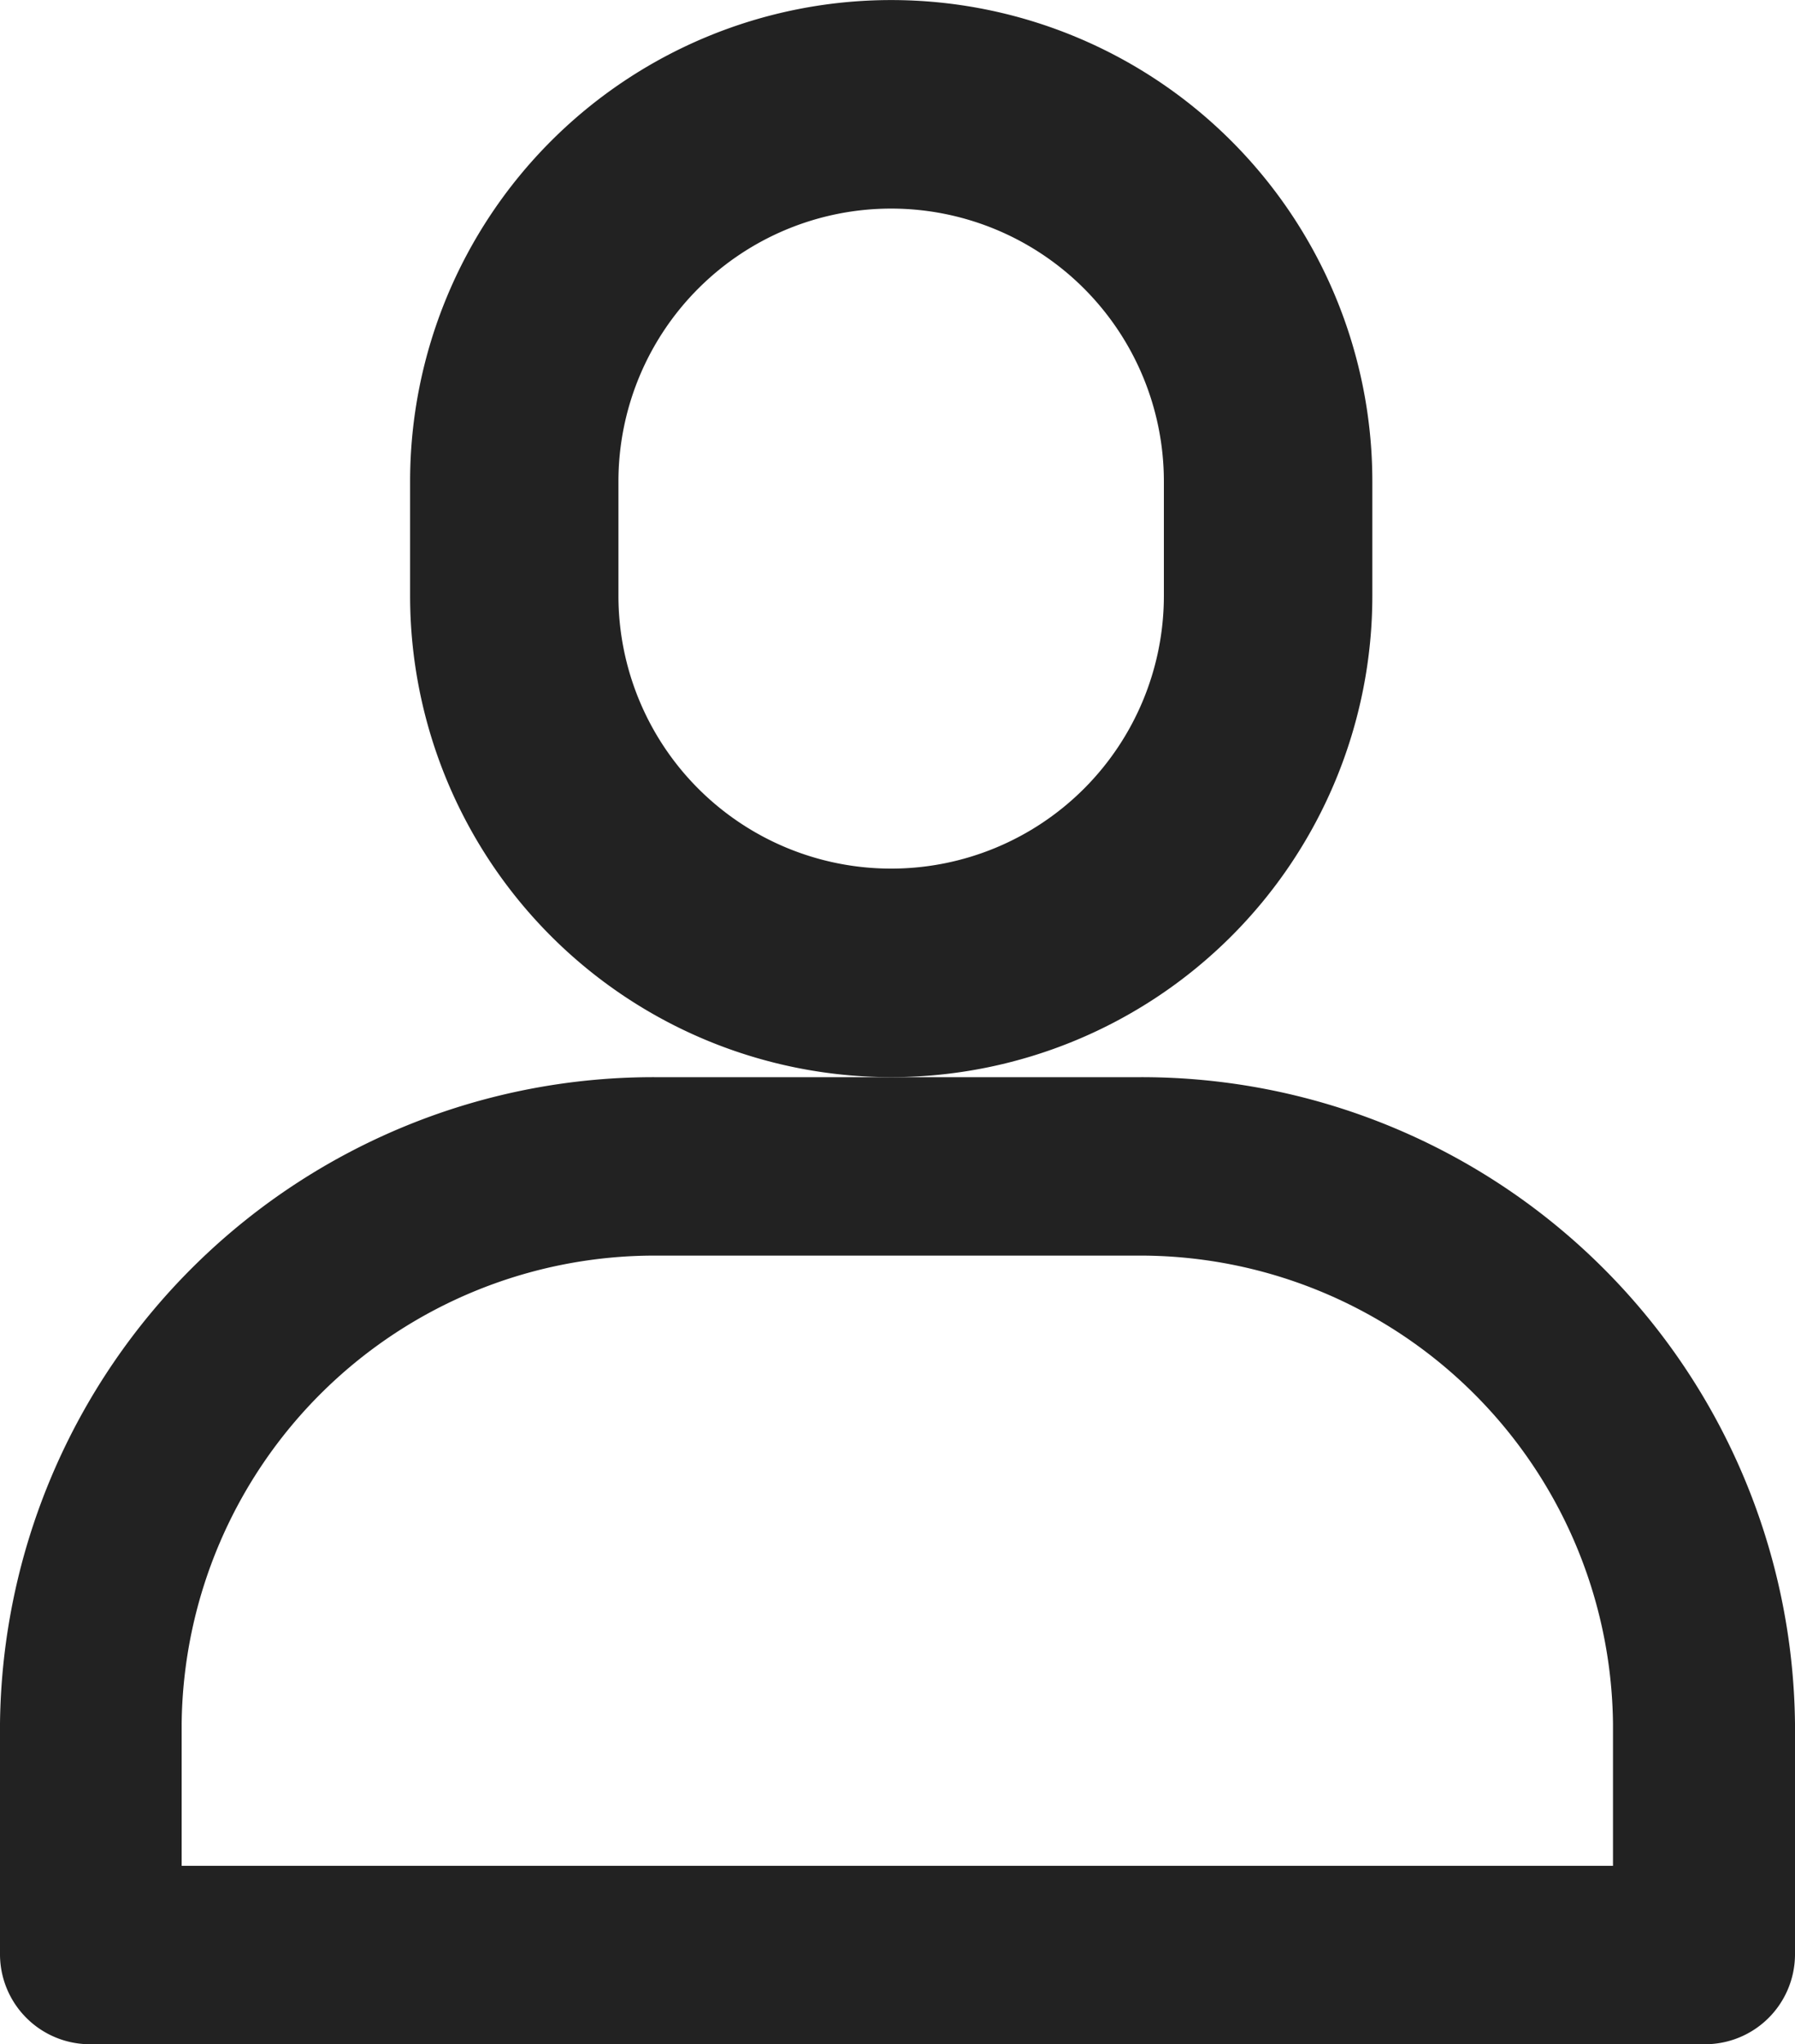 <svg xmlns="http://www.w3.org/2000/svg" width="15" height="17.072" viewBox="0 0 15 17.072">
  <g id="icon_관리자" data-name="icon / 관리자" transform="translate(-1285.517 -33)">
    <path id="패스_8135" data-name="패스 8135" d="M161.566,66.978v-.954a4.02,4.02,0,1,0-8.041,0v.954a4.02,4.02,0,1,0,8.041,0Zm-6.3,0v-.954a2.279,2.279,0,1,1,4.558,0v.954a2.279,2.279,0,1,1-4.558,0Z" transform="translate(1135.419 -29.003)" fill="#222"/>
    <path id="패스_8136" data-name="패스 8136" d="M148.417,78.33v1.931a.752.752,0,0,0,.759.745h13.482a.752.752,0,0,0,.759-.745V78.33a5.459,5.459,0,0,0-5.5-5.4H153.92A5.46,5.46,0,0,0,148.417,78.33Zm5.5-3.91h3.995a3.952,3.952,0,0,1,3.984,3.91v1.186H149.935V78.33A3.953,3.953,0,0,1,153.92,74.42Z" transform="translate(1137.1 -30.934)" fill="#222"/>
  </g>
</svg>
